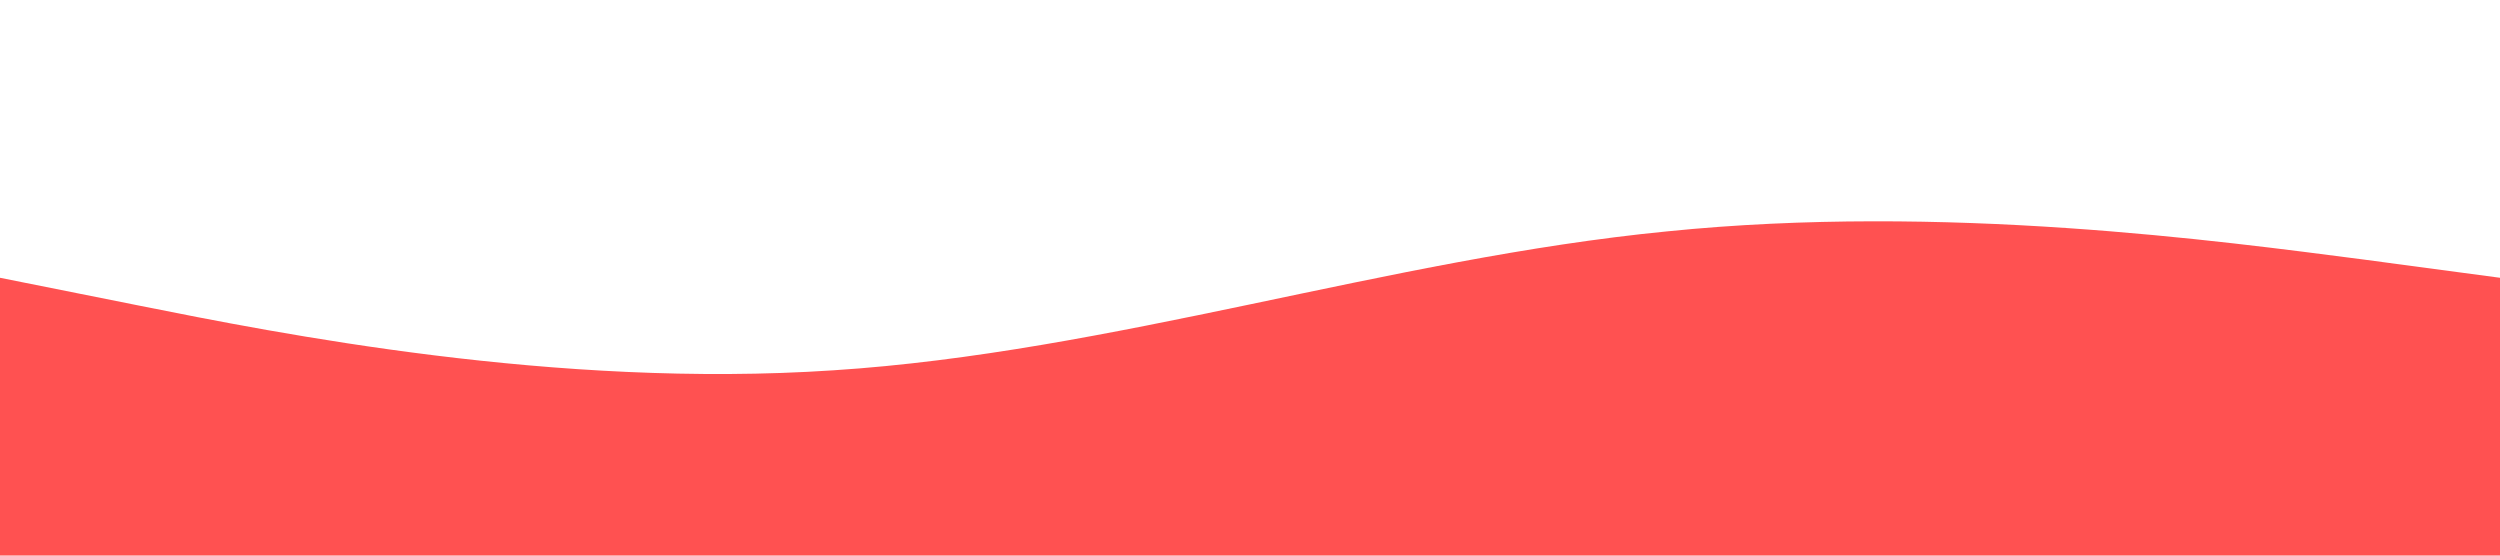 <?xml version="1.0" standalone="no"?><svg xmlns="http://www.w3.org/2000/svg" viewBox="0 0 1440 320"><path fill="#ff5151" fill-opacity="1" d="M0,160L80,176C160,192,320,224,480,213.3C640,203,800,149,960,133.3C1120,117,1280,139,1360,149.3L1440,160L1440,320L1360,320C1280,320,1120,320,960,320C800,320,640,320,480,320C320,320,160,320,80,320L0,320Z"></path></svg>